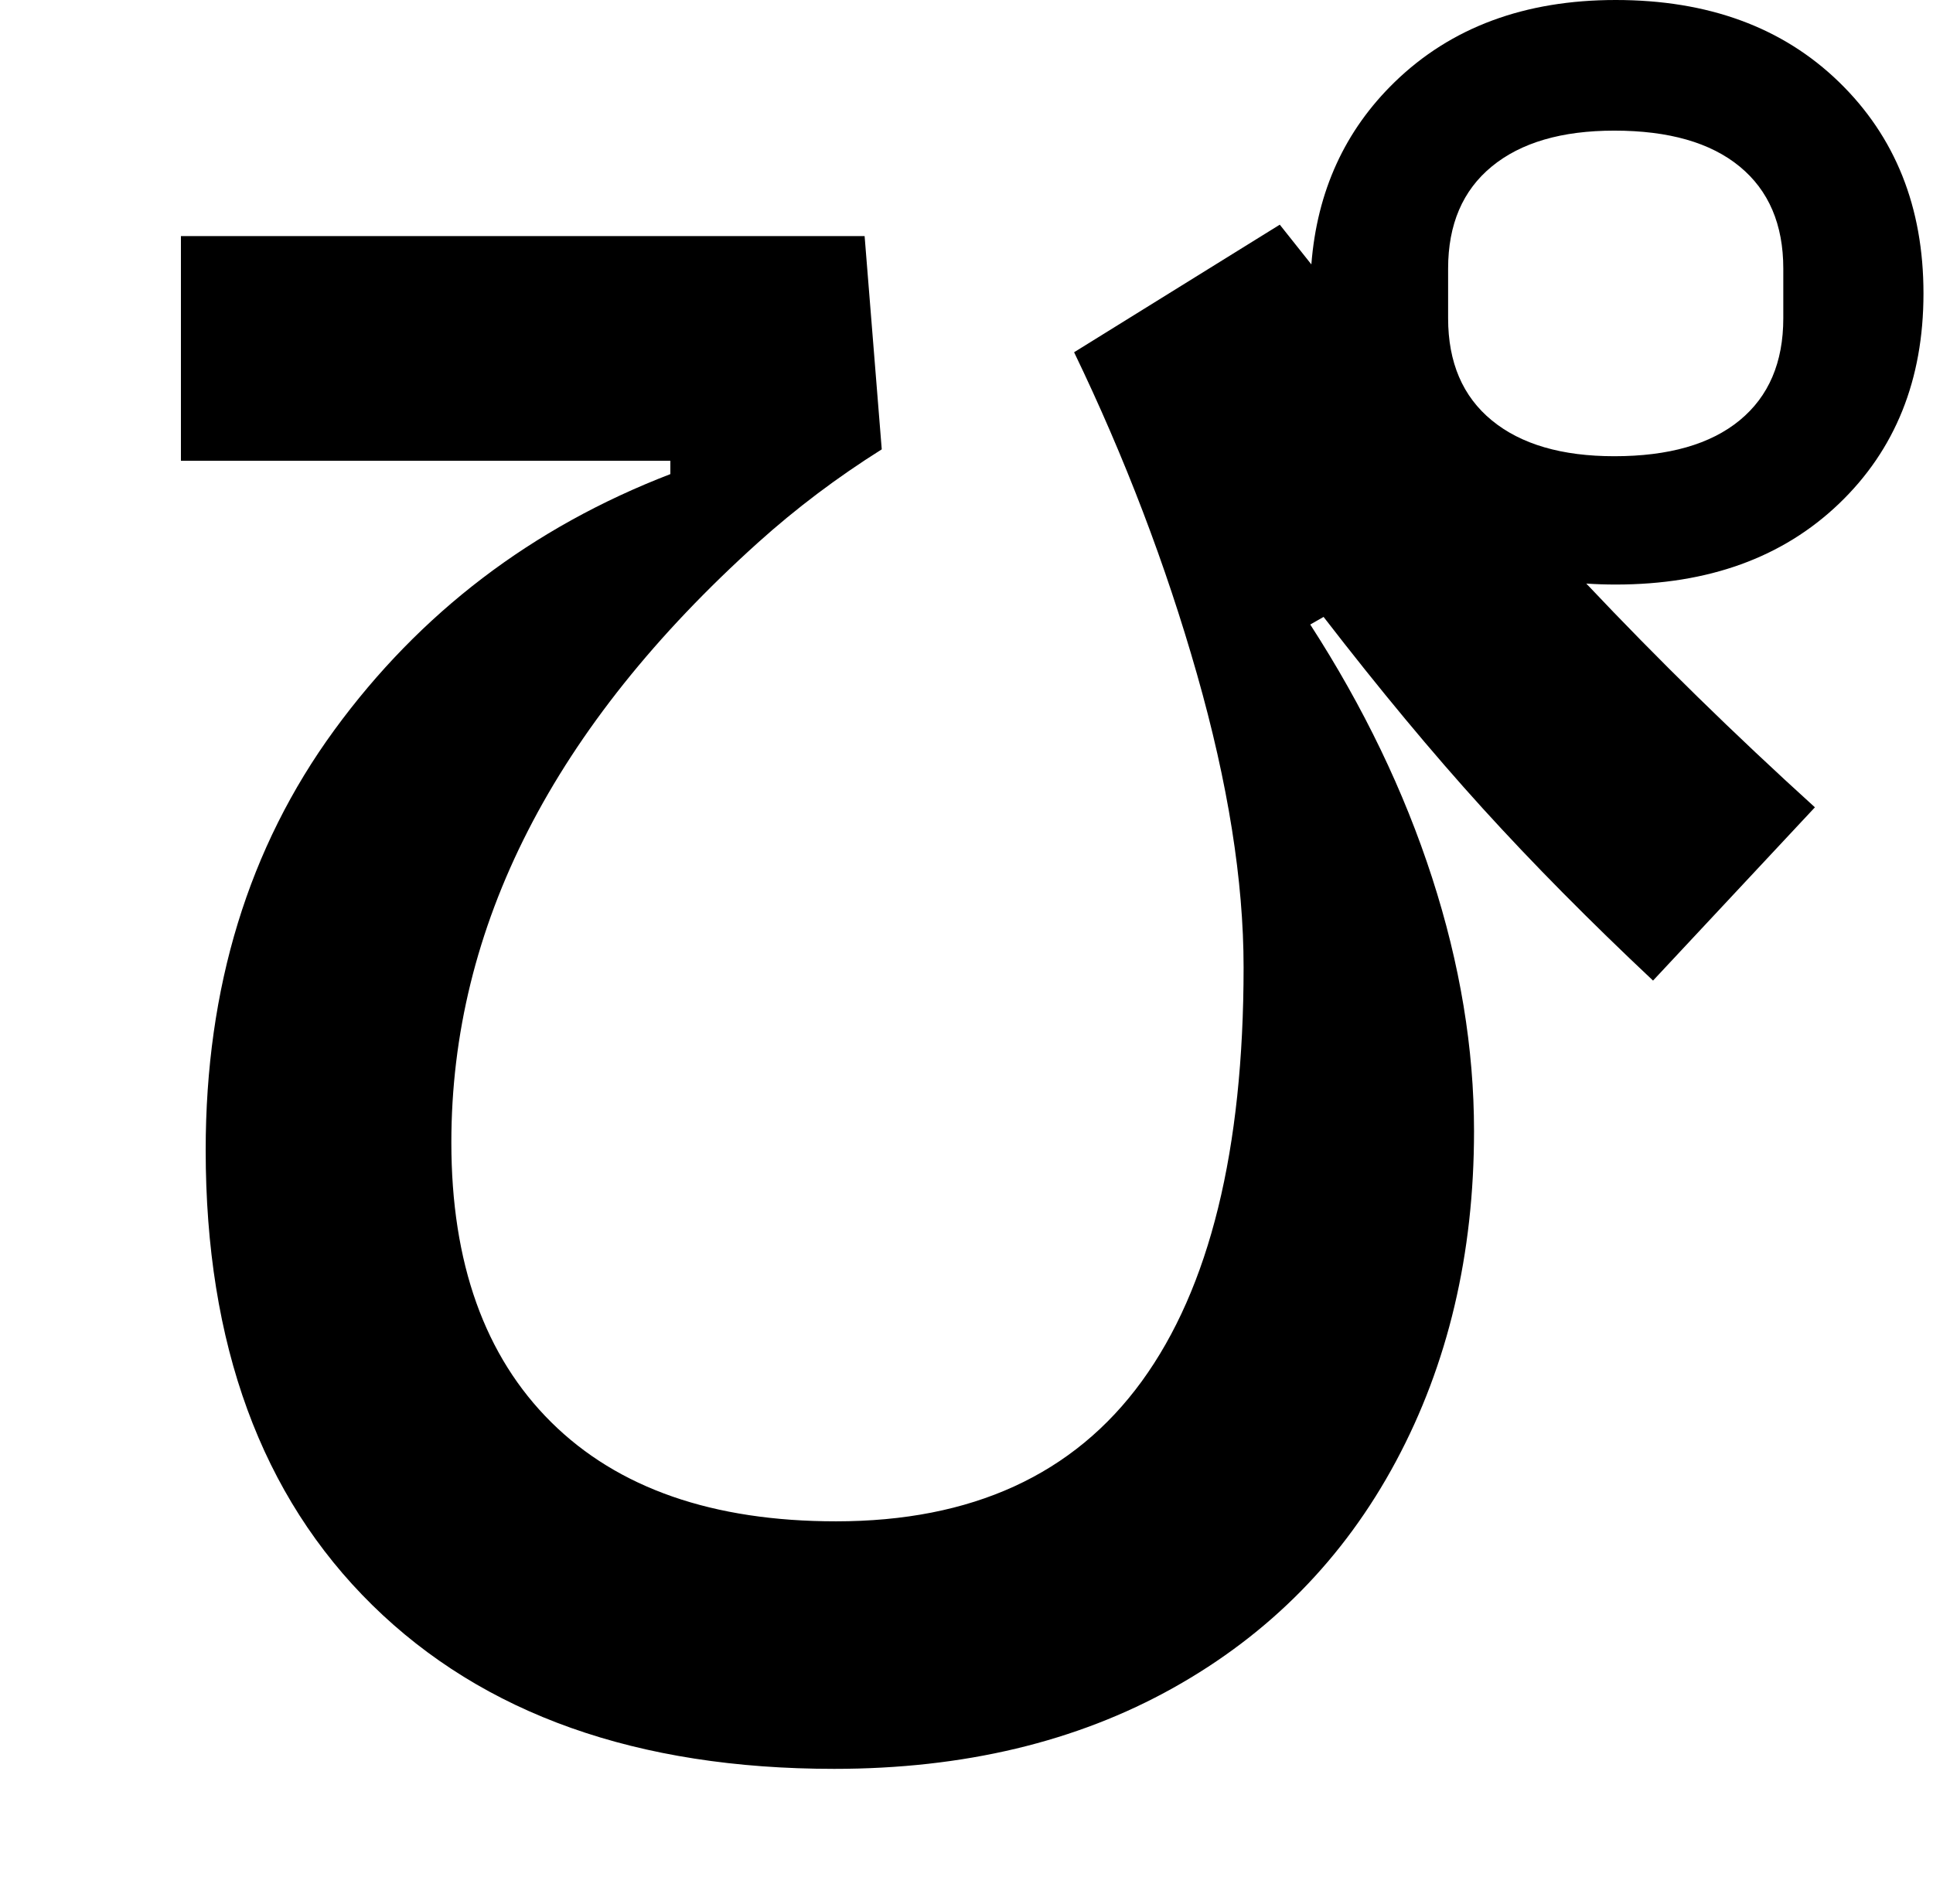 <?xml version="1.0" encoding="UTF-8" standalone="no"?>
<svg
   version="1.1"
   viewBox="-10 0 1015 1000"
   xmlns="http://www.w3.org/2000/svg"><path
     d="M 838.393,0 C 790.599,0 751.919,14.36 722.352,43.078 696.172,68.506 681.582,100.433 678.582,138.861 673.094,132.004 667.567,125.051 662,118 l -108,67 c 26.667,55.333 48.167,111.667 64.5,169 16.333,57.333 24.5,108.667 24.5,154 0,96 -17.833,168.5 -53.5,217.5 C 553.833,774.5 500.333,799 429,799 364.333,799 314.5,781.667 279.5,747 244.5,712.333 227,663.333 227,600 c 0,-113.333 53.667,-218.333 161,-315 20,-18 41.667,-34.333 65,-49 L 444,124 H 85 v 118 h 257 v 7 C 269.333,277 210.5,321.833 165.5,383.5 120.5,445.167 98,518.667 98,604 c 0,102 29.167,181.667 87.5,239 58.333,57.333 139.167,86 242.5,86 68,0 127.333,-14.167 178,-42.5 50.667,-28.333 89.667,-68 117,-119 27.333,-51 41,-108.833 41,-173.5 0,-43.333 -7.333,-87.667 -22,-133 -14.667,-45.333 -36,-89.667 -64,-133 l 7,-4 c 29.333,38 57.167,71.5 83.5,100.5 26.333,29 56.167,59.167 89.5,90.5 l 85,-91 C 900.716,385.663 860.698,346.492 822.943,306.486 827.983,306.829 833.132,307 838.393,307 886.996,307 926.081,292.843 955.648,264.529 985.216,236.216 1000,199.409 1000,154.107 1000,108.806 985.216,71.796 955.648,43.078 926.081,14.36 886.996,0 838.393,0 Z m -0.74,68.607 c 28.594,0 50.532,6.279 65.814,18.838 15.283,12.559 22.926,30.433 22.926,53.619 v 26.084 c 0,23.186 -7.643,41.06 -22.926,53.619 -15.283,12.559 -37.221,18.84 -65.814,18.84 -27.608,0 -49.053,-6.281 -64.336,-18.84 -15.283,-12.559 -22.924,-30.433 -22.924,-53.619 v -26.084 c 0,-23.186 7.641,-41.06 22.924,-53.619 15.283,-12.559 36.728,-18.838 64.336,-18.838 z" /></svg>
